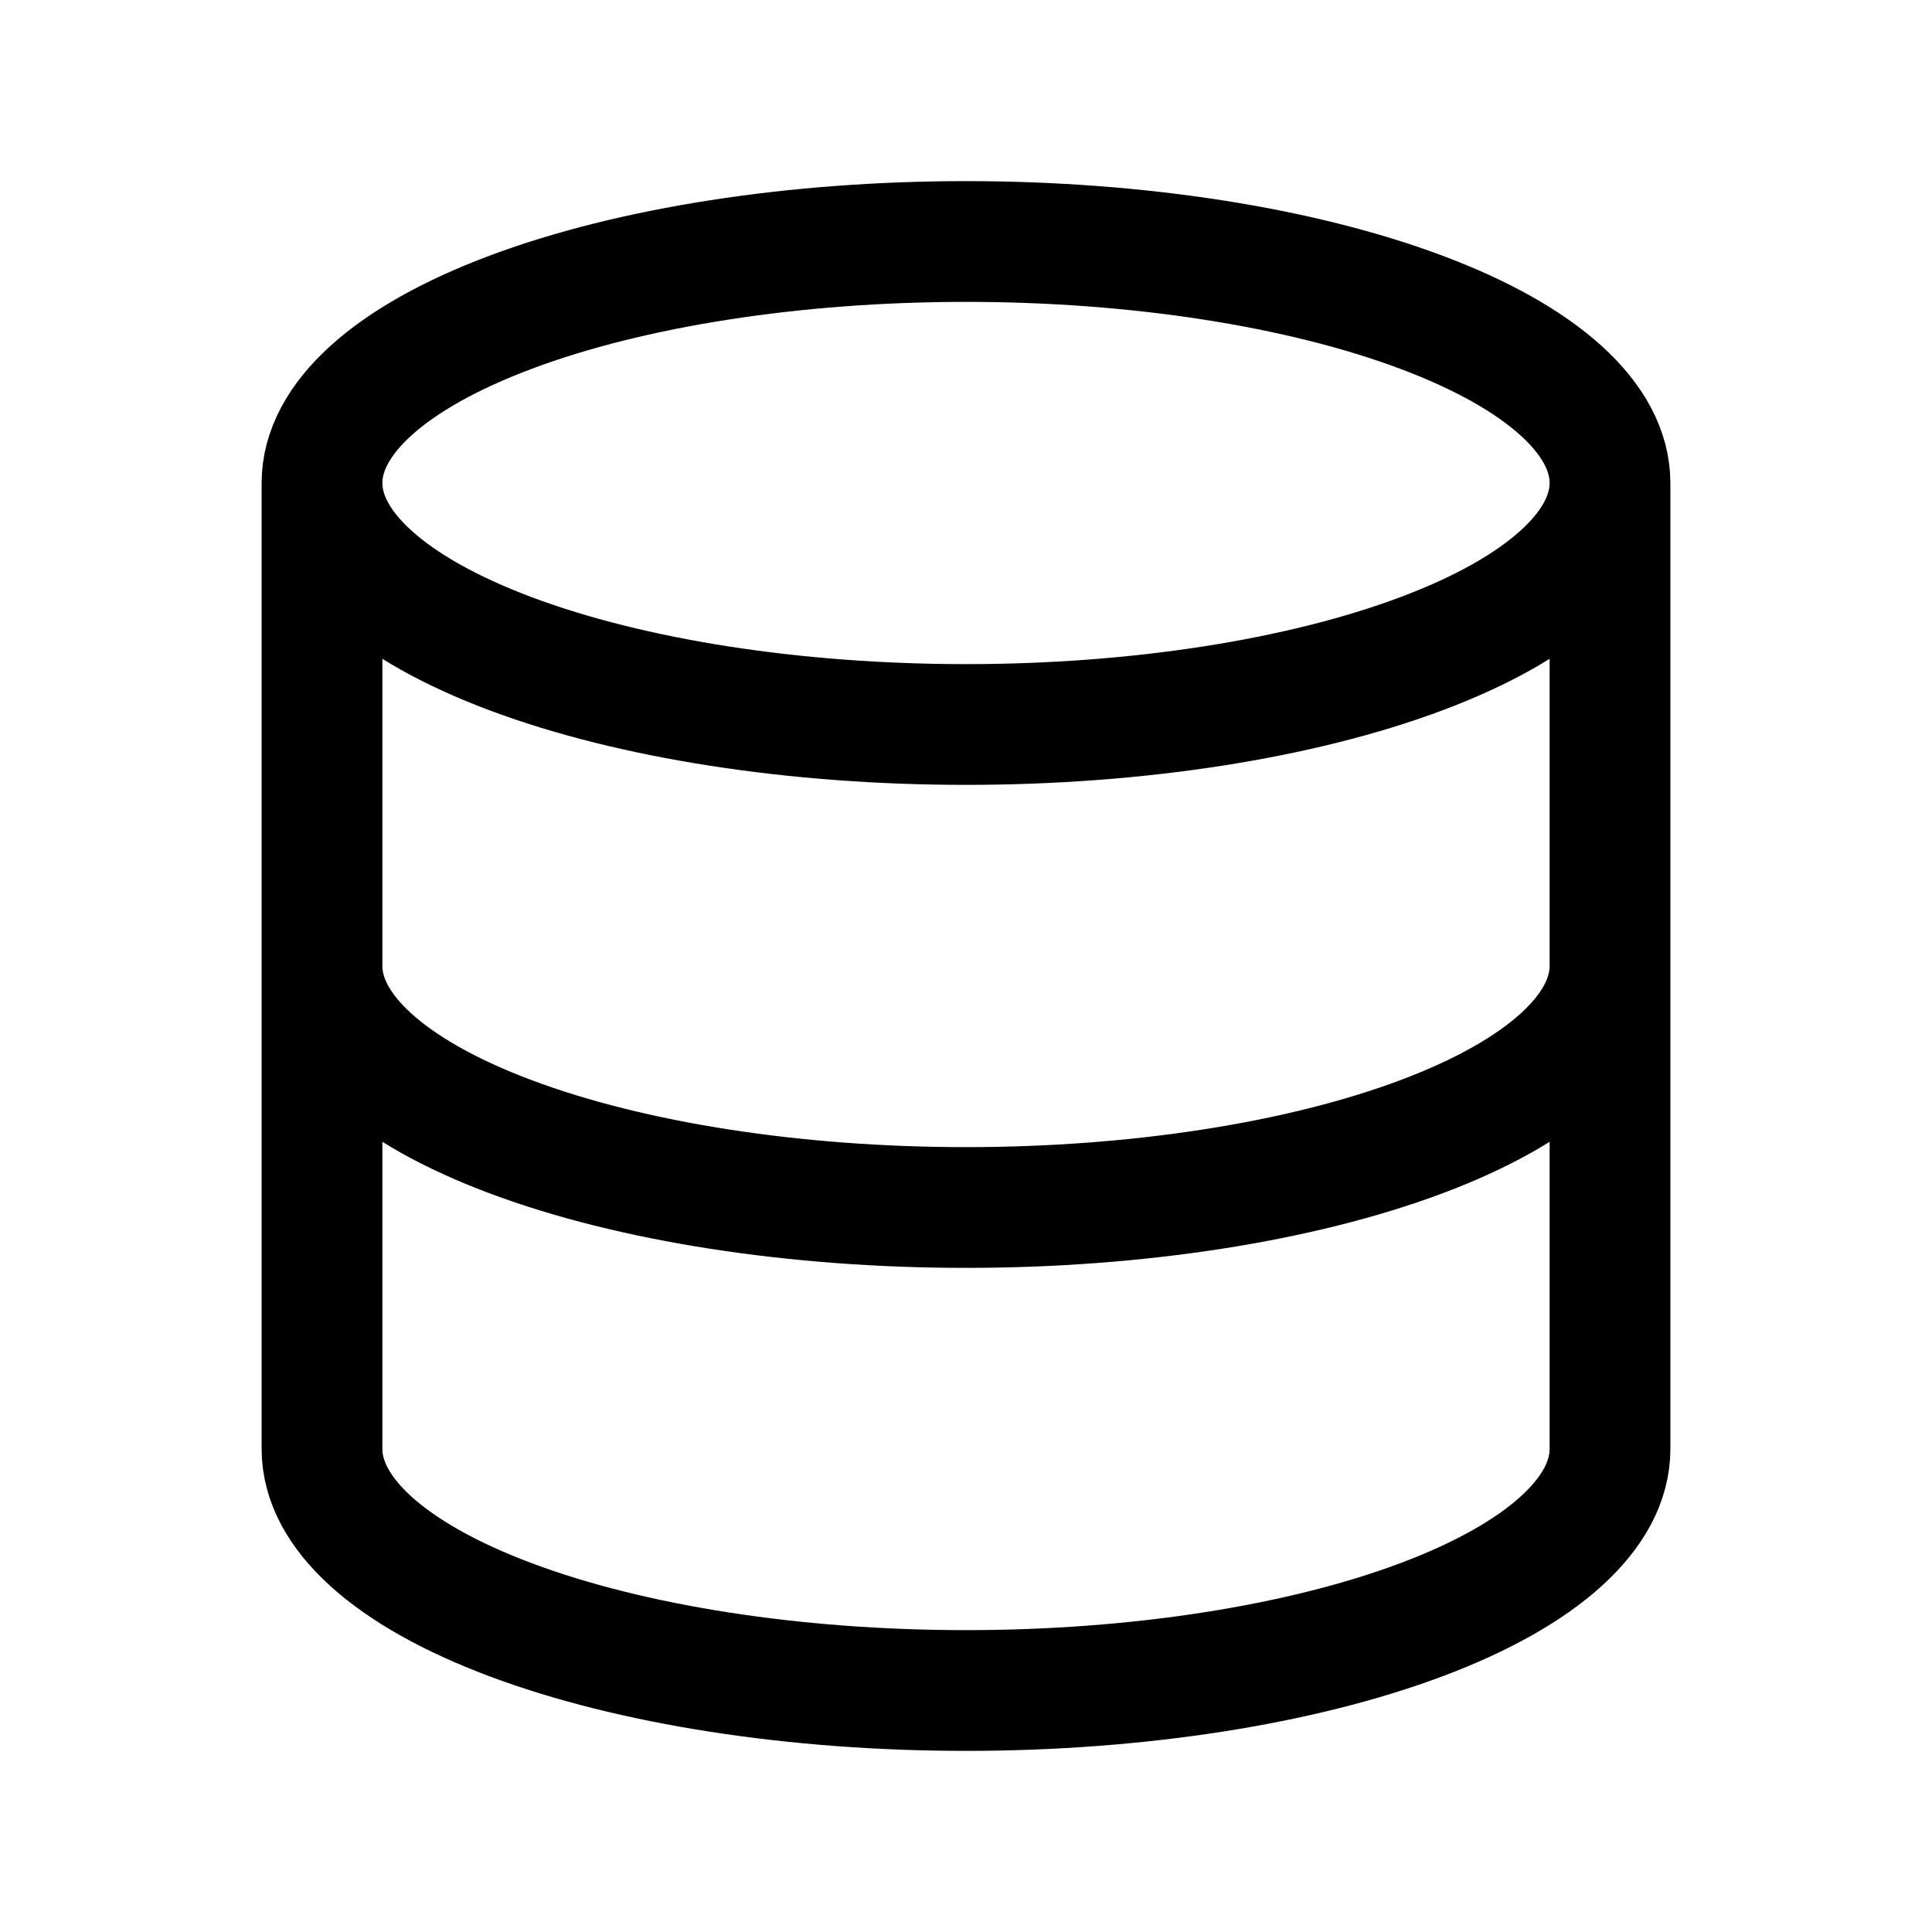 <svg width="24" height="24" viewBox="0 0 24 24" fill="none" xmlns="http://www.w3.org/2000/svg">
<path d="M4 6C4 6.796 4.843 7.559 6.343 8.121C7.843 8.684 9.878 9 12 9C14.122 9 16.157 8.684 17.657 8.121C19.157 7.559 20 6.796 20 6M4 6C4 5.204 4.843 4.441 6.343 3.879C7.843 3.316 9.878 3 12 3C14.122 3 16.157 3.316 17.657 3.879C19.157 4.441 20 5.204 20 6M4 6V12M20 6V12M4 12C4 12.796 4.843 13.559 6.343 14.121C7.843 14.684 9.878 15 12 15C14.122 15 16.157 14.684 17.657 14.121C19.157 13.559 20 12.796 20 12M4 12V18C4 18.796 4.843 19.559 6.343 20.121C7.843 20.684 9.878 21 12 21C14.122 21 16.157 20.684 17.657 20.121C19.157 19.559 20 18.796 20 18V12" stroke="currentColor" stroke-width="1.5" stroke-linecap="round" stroke-linejoin="round"/>
</svg>
